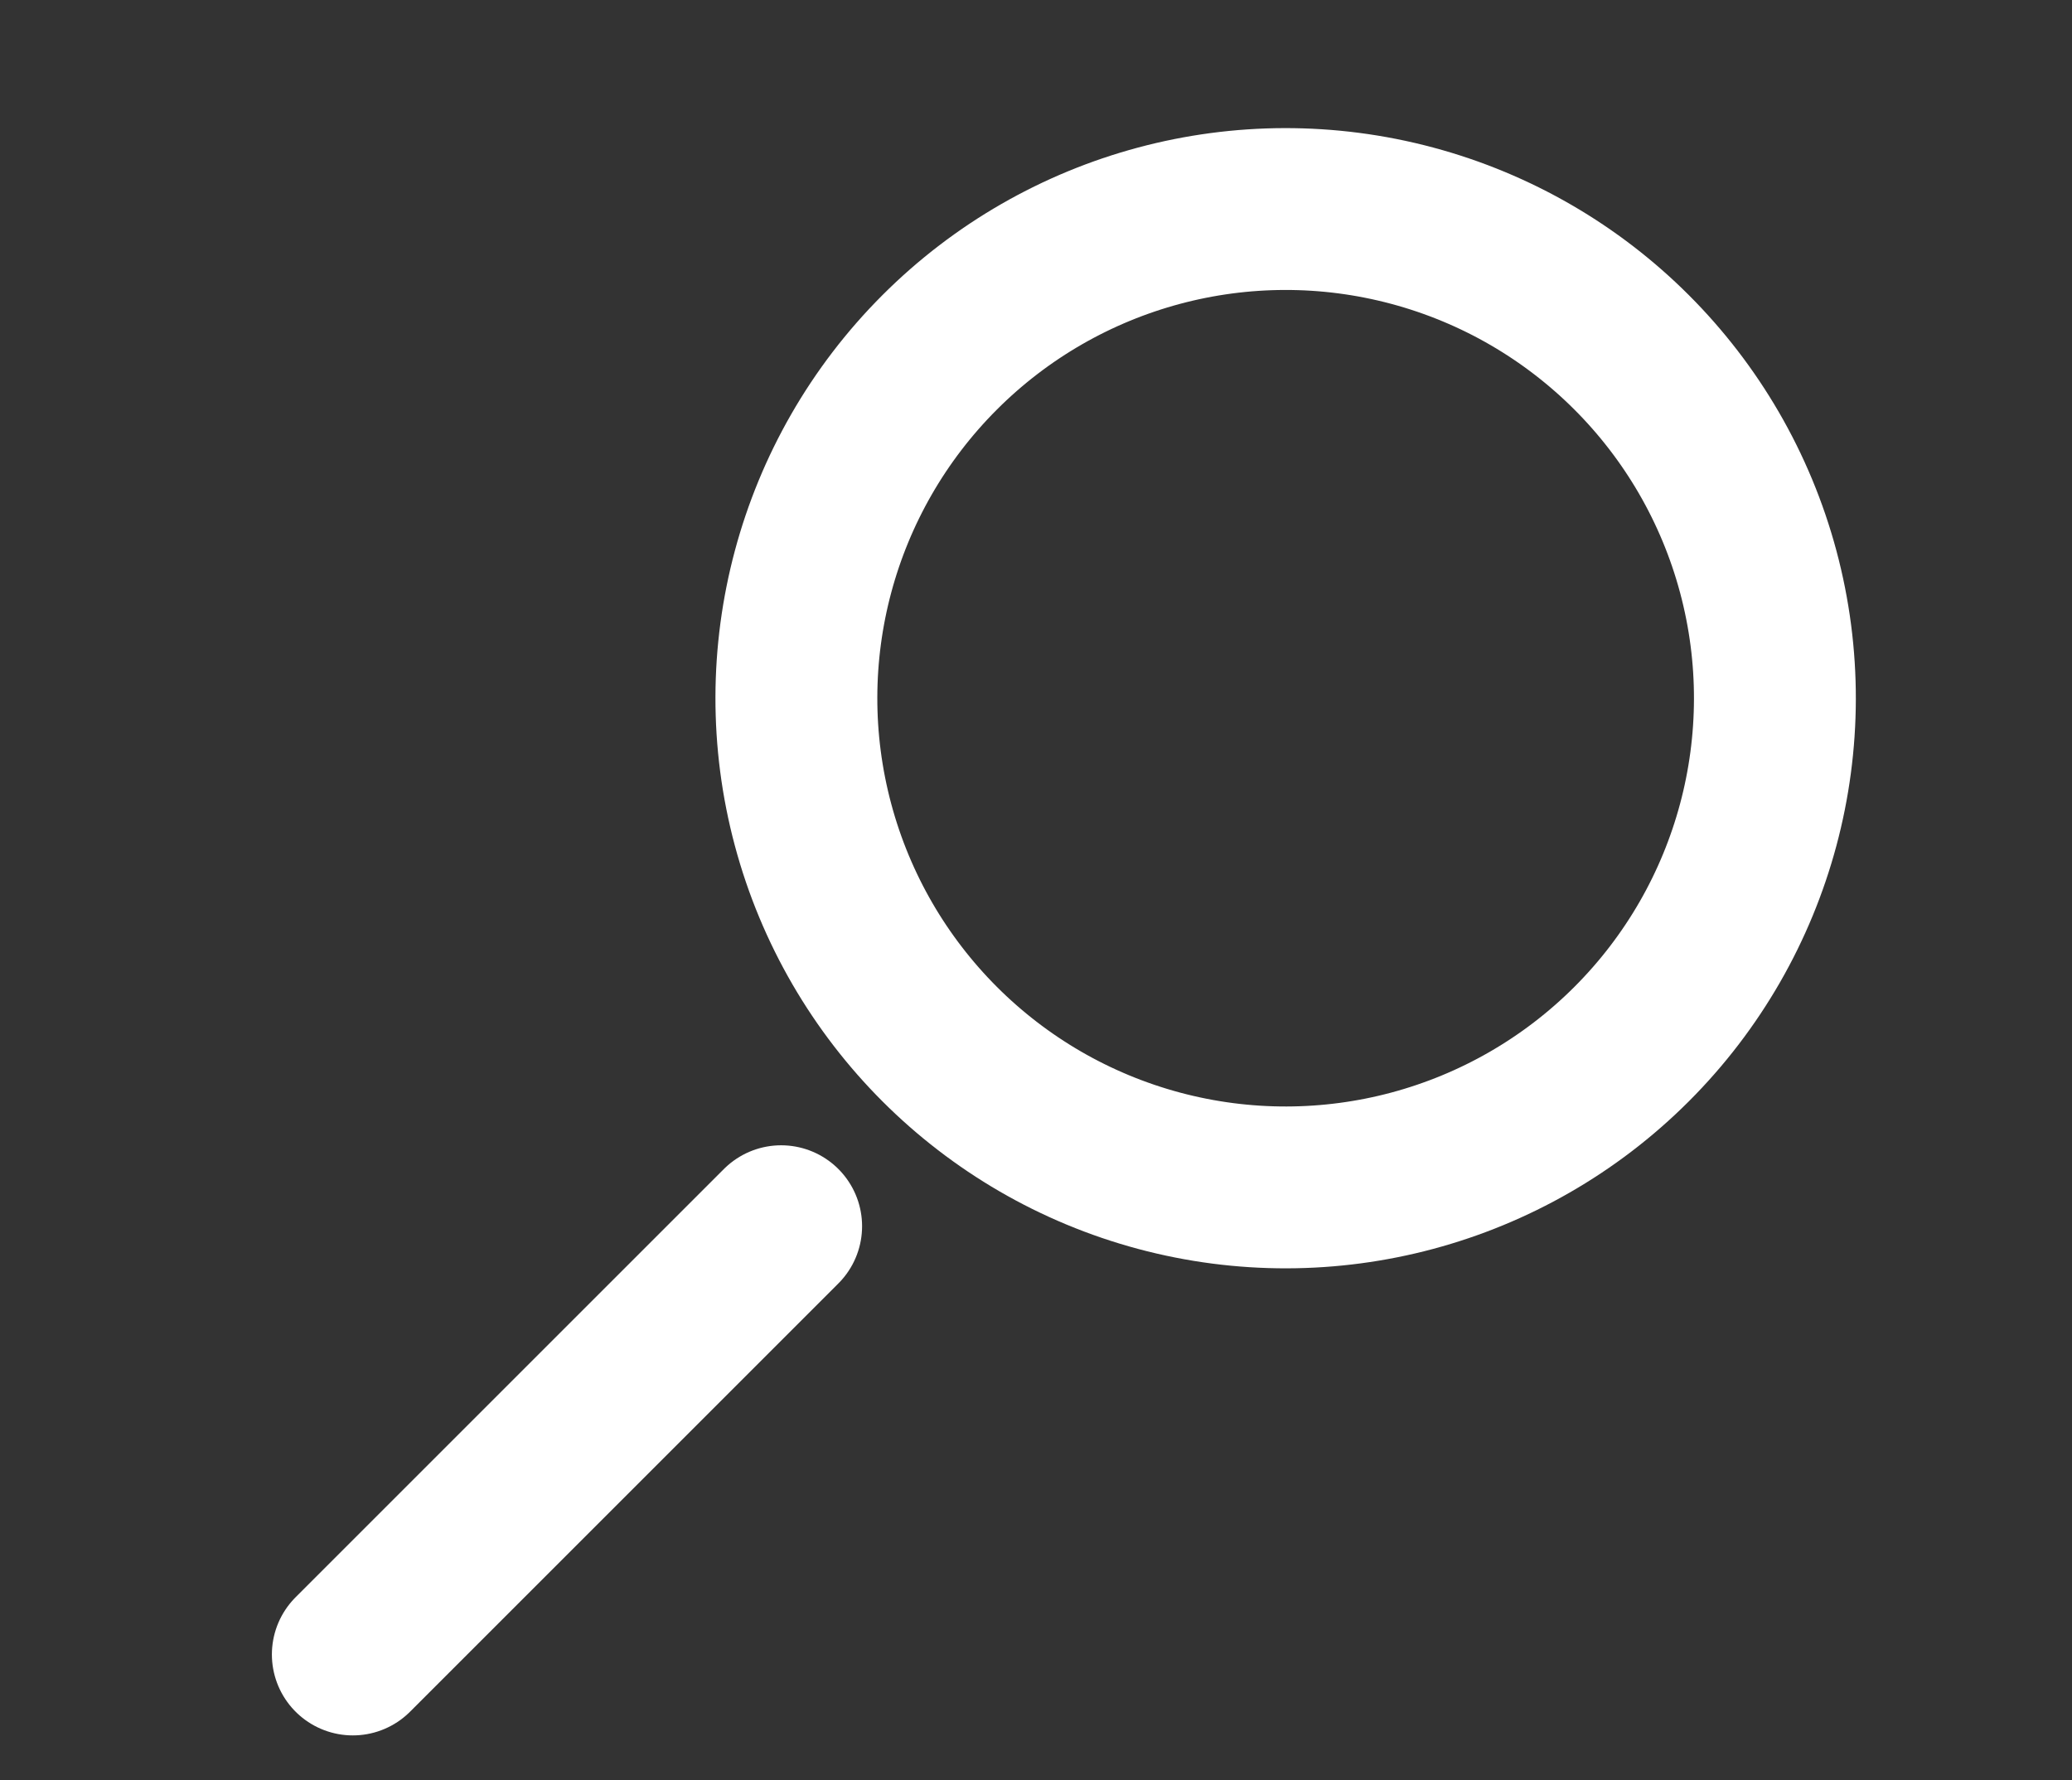 <svg width="64" height="55" viewBox="0 0 64 55" fill="none" xmlns="http://www.w3.org/2000/svg">
<rect x="0" y="0" width="64" height="55" fill="#333333" stroke="none"/>
<circle cx="39.711" cy="21.57" r="15.112" transform="rotate(-15 39.711 21.57)" stroke="white" stroke-width="5"/>
<line x1="10.898" y1="51.111" x2="24.128" y2="37.881" stroke="white" stroke-width="5" stroke-linecap="round"/>
</svg>

